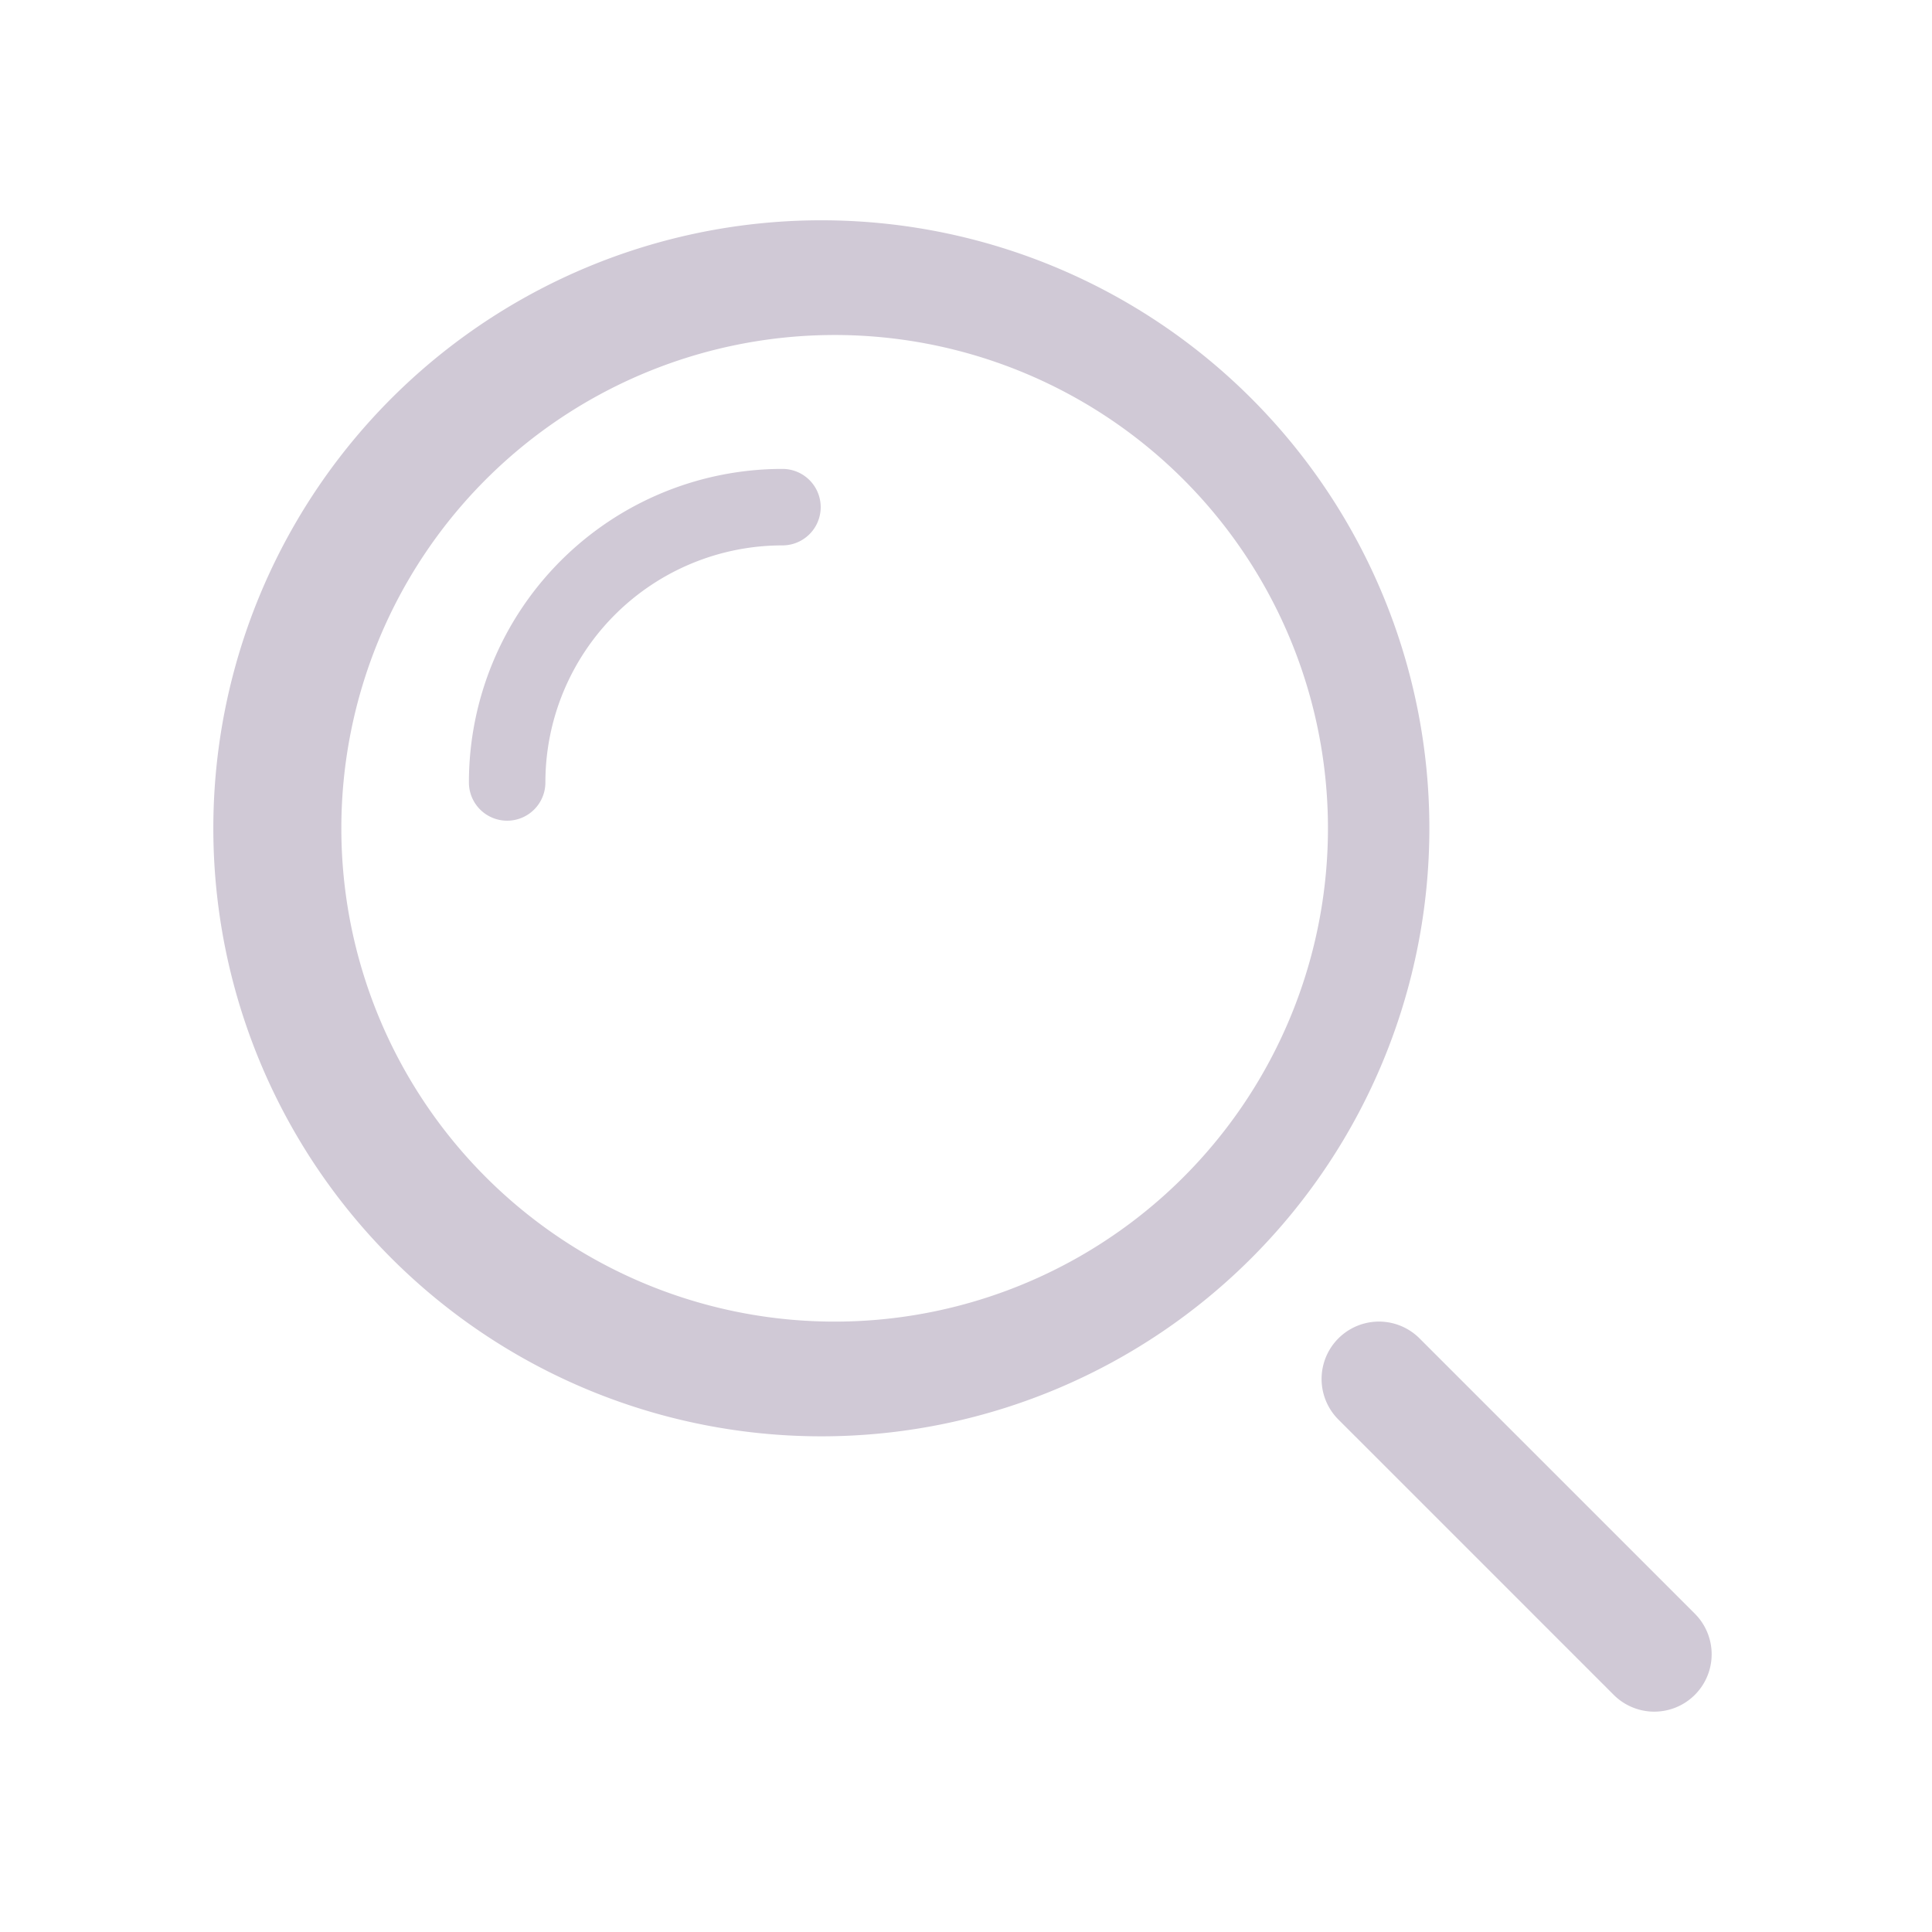 <svg width="24" height="24" viewBox="0 0 24 24" fill="none" xmlns="http://www.w3.org/2000/svg">
    <path d="M21.054 20.046a.712.712 0 1 1-1.008 1.008l-3.42-3.42a.712.712 0 1 1 1.008-1.008l3.42 3.42zM10.29 17.842a7.553 7.553 0 1 1 0-15.105 7.553 7.553 0 0 1 0 15.105zm0-1.425a6.128 6.128 0 1 0 0-12.255 6.128 6.128 0 0 0 0 12.255zM6.775 9.72a.475.475 0 1 1-.95 0A3.895 3.895 0 0 1 9.72 5.825a.475.475 0 0 1 0 .95A2.945 2.945 0 0 0 6.775 9.72z" fill="#D0C9D6"/>
</svg>
